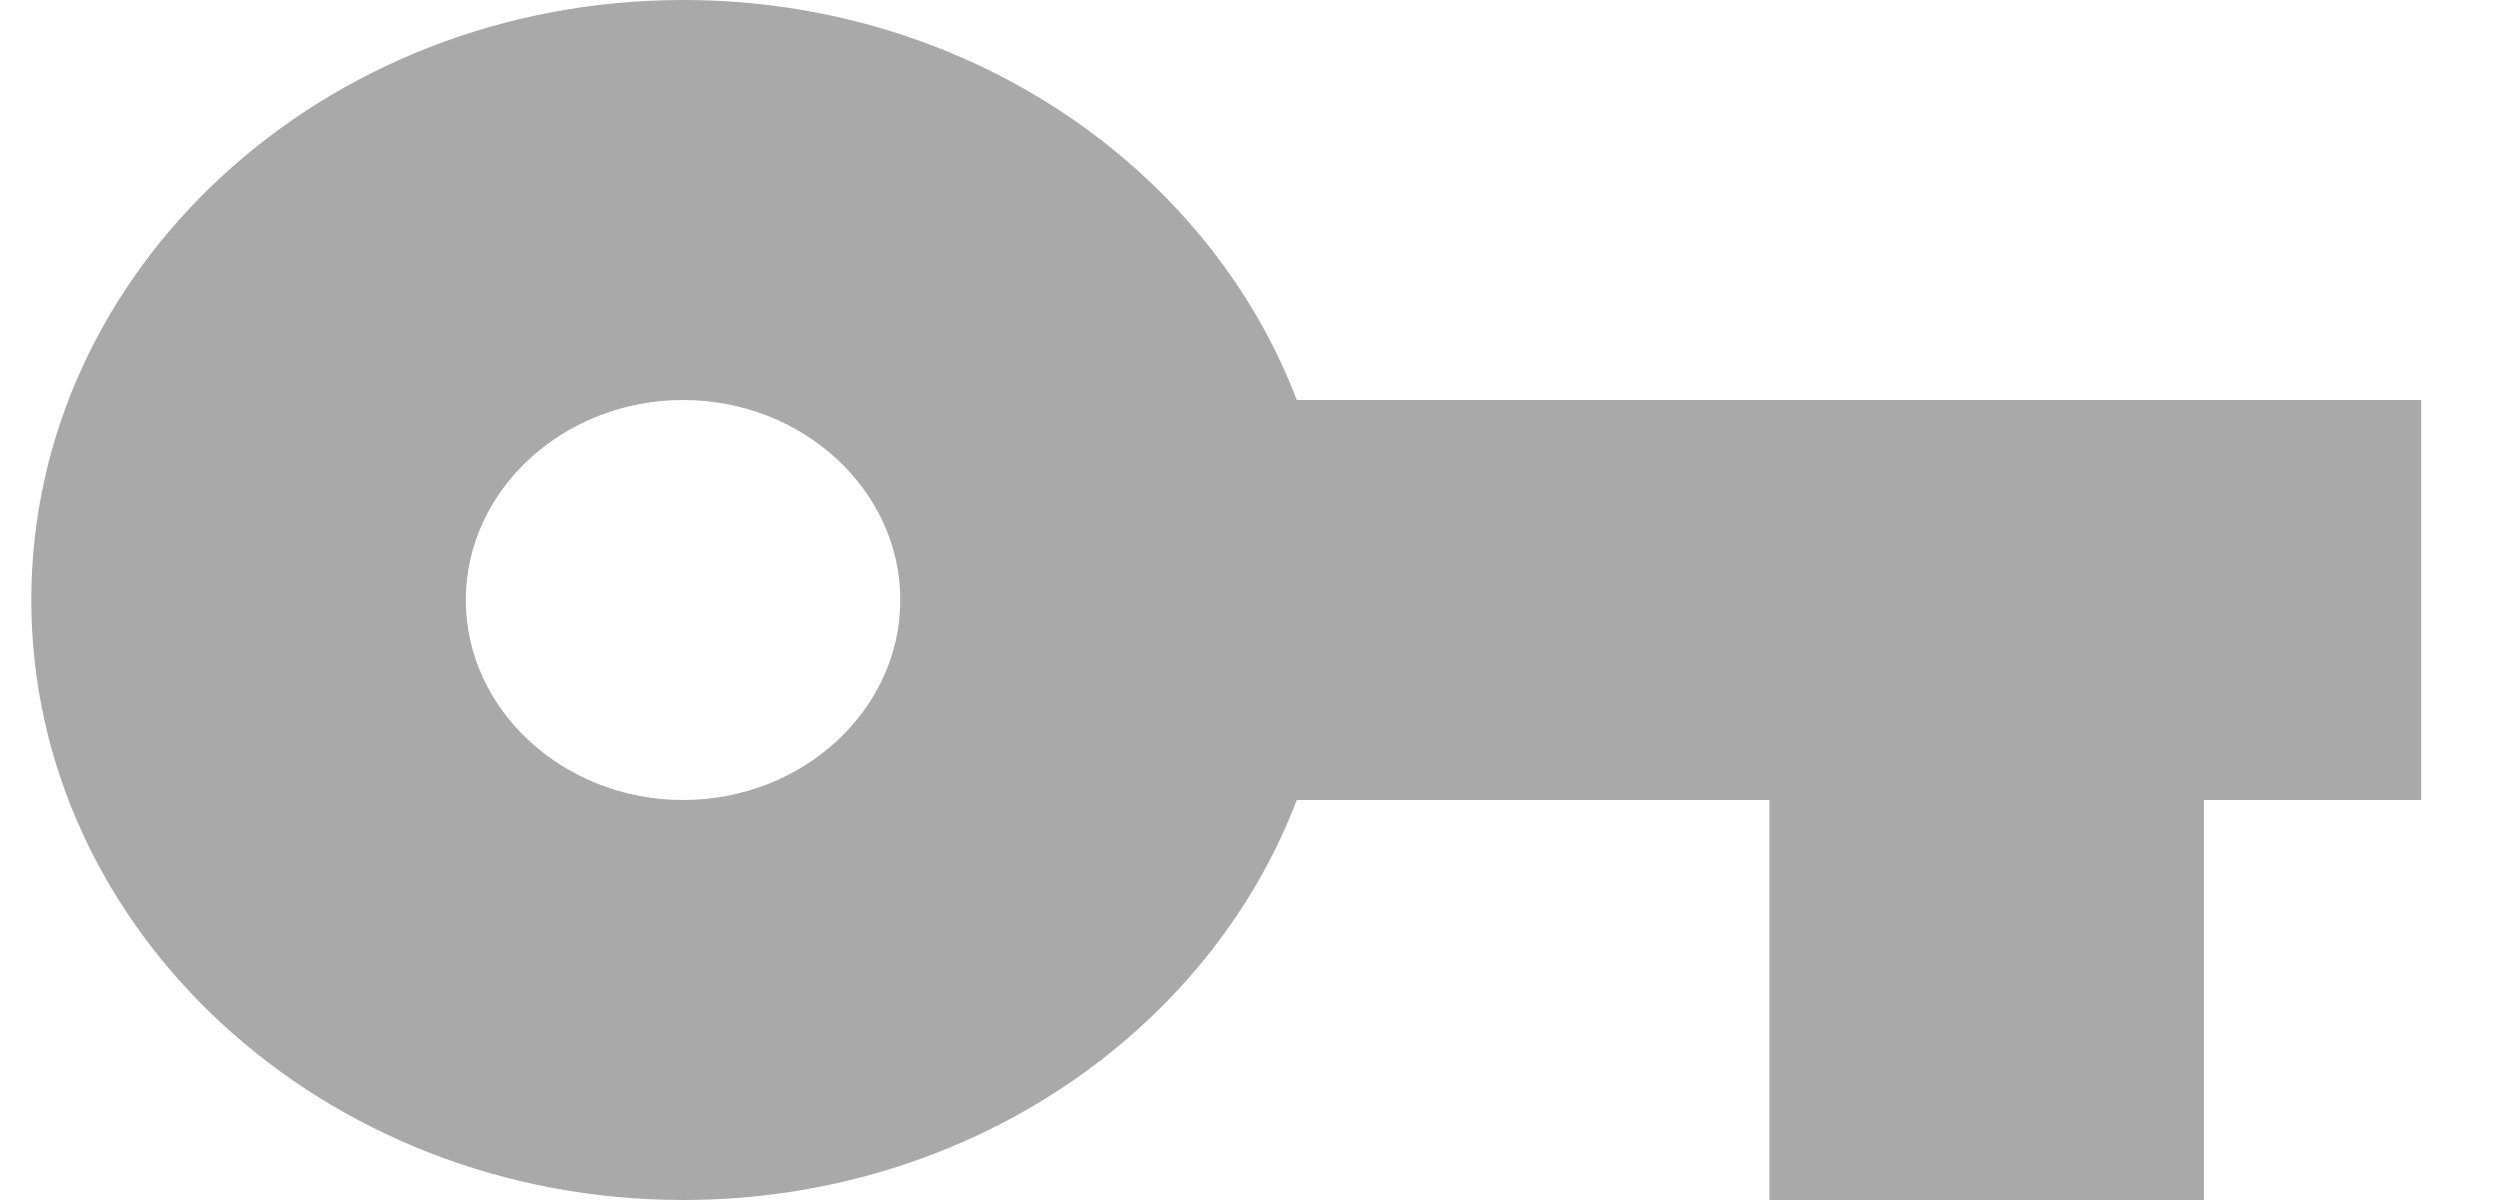 <?xml version="1.0" encoding="UTF-8" standalone="no"?><svg width='25' height='12' viewBox='0 0 25 12' fill='none' xmlns='http://www.w3.org/2000/svg'>
<path d='M12.968 4C12.078 1.67 9.666 0 6.831 0C3.235 0 0.313 2.69 0.313 6C0.313 9.31 3.235 12 6.831 12C9.666 12 12.078 10.33 12.968 8H17.694V12H22.039V8H24.212V4H12.968ZM6.831 8C5.636 8 4.658 7.1 4.658 6C4.658 4.9 5.636 4 6.831 4C8.026 4 9.003 4.9 9.003 6C9.003 7.1 8.026 8 6.831 8Z' fill='#565454' fill-opacity='0.5'/>
</svg>
